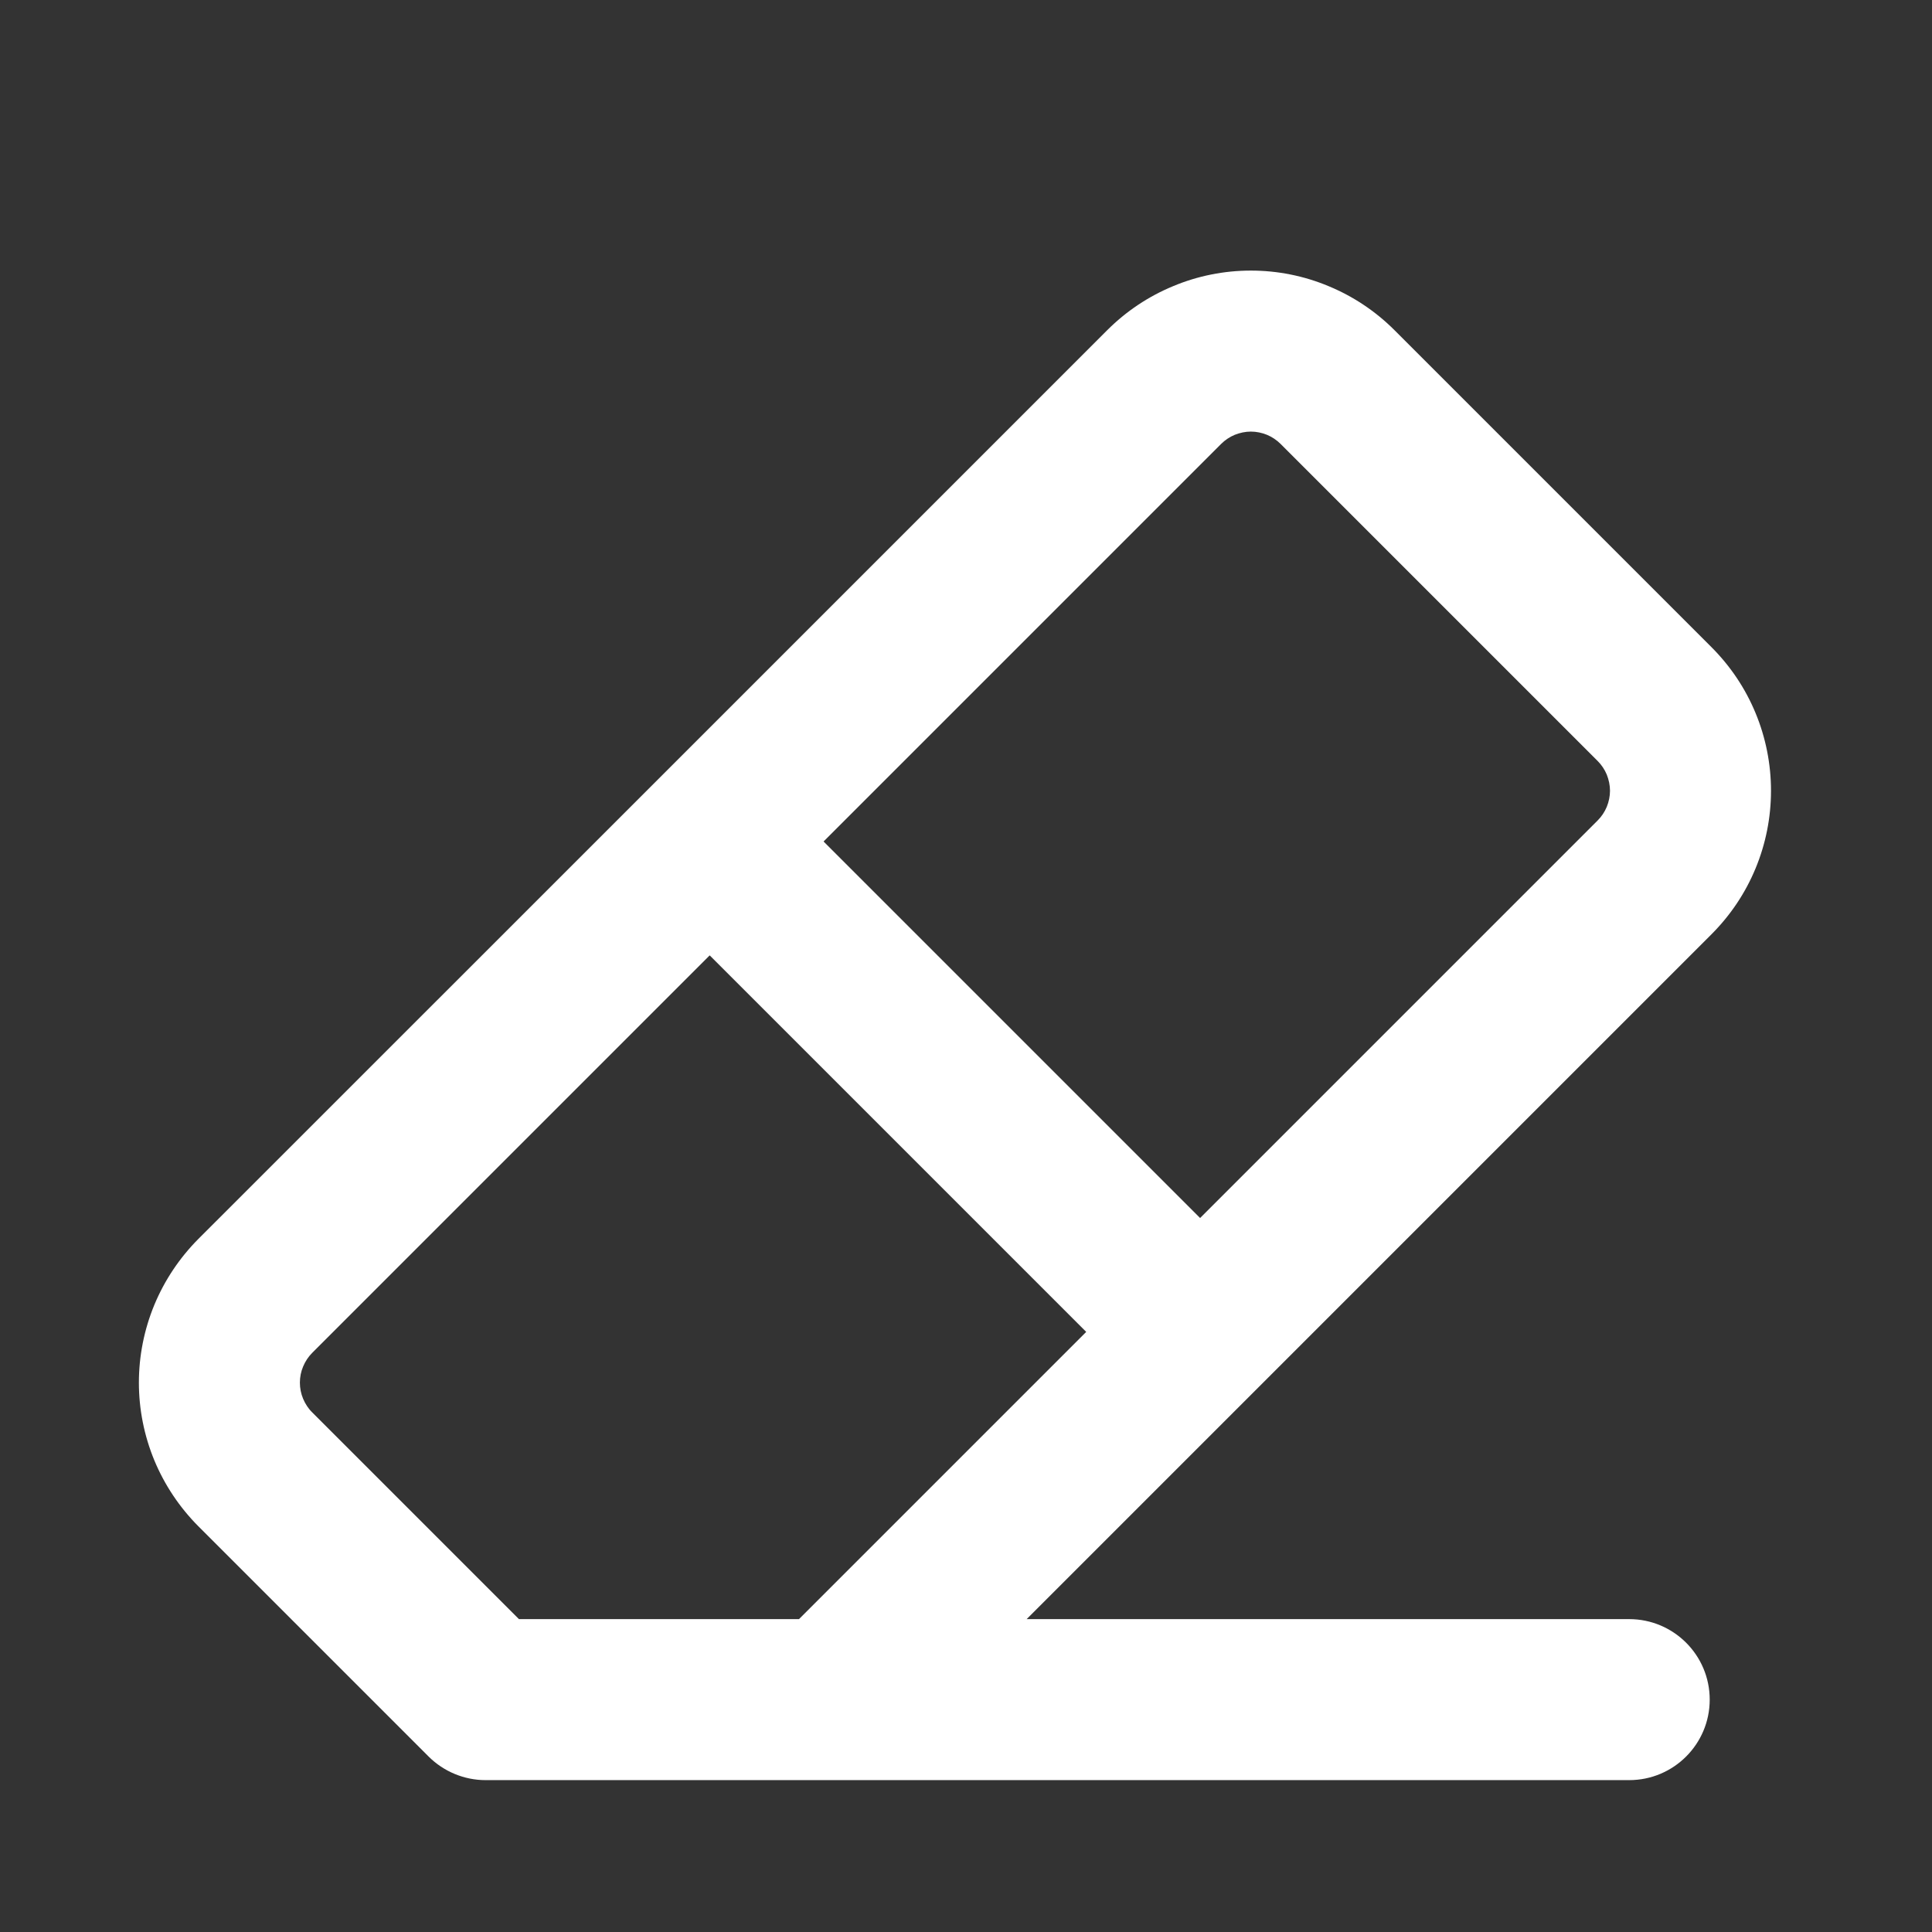 <svg width="18" height="18" viewBox="0 0 18 18" fill="none"
	 xmlns="http://www.w3.org/2000/svg">
	<rect x="0" y="0" width="18" height="18" fill="#333333" stroke="none"/>
	<path fill-rule="evenodd" clip-rule="evenodd"
		  d="M11.654 2.521C11.406 2.521 11.159 2.57 10.93 2.666C10.7 2.761 10.492 2.9 10.316 3.076L6.095 7.297C6.091 7.301 6.086 7.305 6.082 7.31C6.078 7.314 6.073 7.318 6.069 7.323L1.848 11.543C1.673 11.719 1.533 11.928 1.438 12.157C1.343 12.387 1.294 12.633 1.294 12.882C1.294 13.13 1.343 13.376 1.438 13.606C1.533 13.835 1.673 14.044 1.848 14.22L3.994 16.366C4.135 16.506 4.326 16.585 4.524 16.585H15.179C15.593 16.585 15.929 16.249 15.929 15.835C15.929 15.421 15.593 15.085 15.179 15.085H9.565L15.945 8.705L15.945 8.705C16.121 8.529 16.261 8.321 16.356 8.091C16.451 7.862 16.5 7.616 16.5 7.367C16.5 7.119 16.451 6.872 16.356 6.643C16.261 6.413 16.121 6.205 15.945 6.029L15.945 6.029L12.992 3.076C12.816 2.9 12.608 2.761 12.378 2.666C12.149 2.57 11.903 2.521 11.654 2.521ZM6.612 8.901L2.909 12.604L2.909 12.604C2.872 12.641 2.844 12.684 2.824 12.732C2.804 12.779 2.794 12.83 2.794 12.882C2.794 12.933 2.804 12.984 2.824 13.032C2.844 13.079 2.872 13.123 2.909 13.159L2.909 13.159L4.835 15.085H7.444L10.12 12.409L6.612 8.901ZM11.181 11.348L14.885 7.644L14.885 7.644C14.921 7.608 14.95 7.565 14.97 7.517C14.989 7.47 15 7.419 15 7.367C15 7.316 14.989 7.265 14.97 7.217C14.95 7.169 14.921 7.126 14.885 7.09L14.885 7.09L11.931 4.136L11.931 4.136C11.895 4.1 11.852 4.071 11.804 4.051C11.757 4.032 11.706 4.021 11.654 4.021C11.603 4.021 11.552 4.032 11.504 4.051C11.456 4.071 11.413 4.1 11.377 4.136L11.377 4.136L7.673 7.84L11.181 11.348Z"
		  fill="white"/>
</svg>
